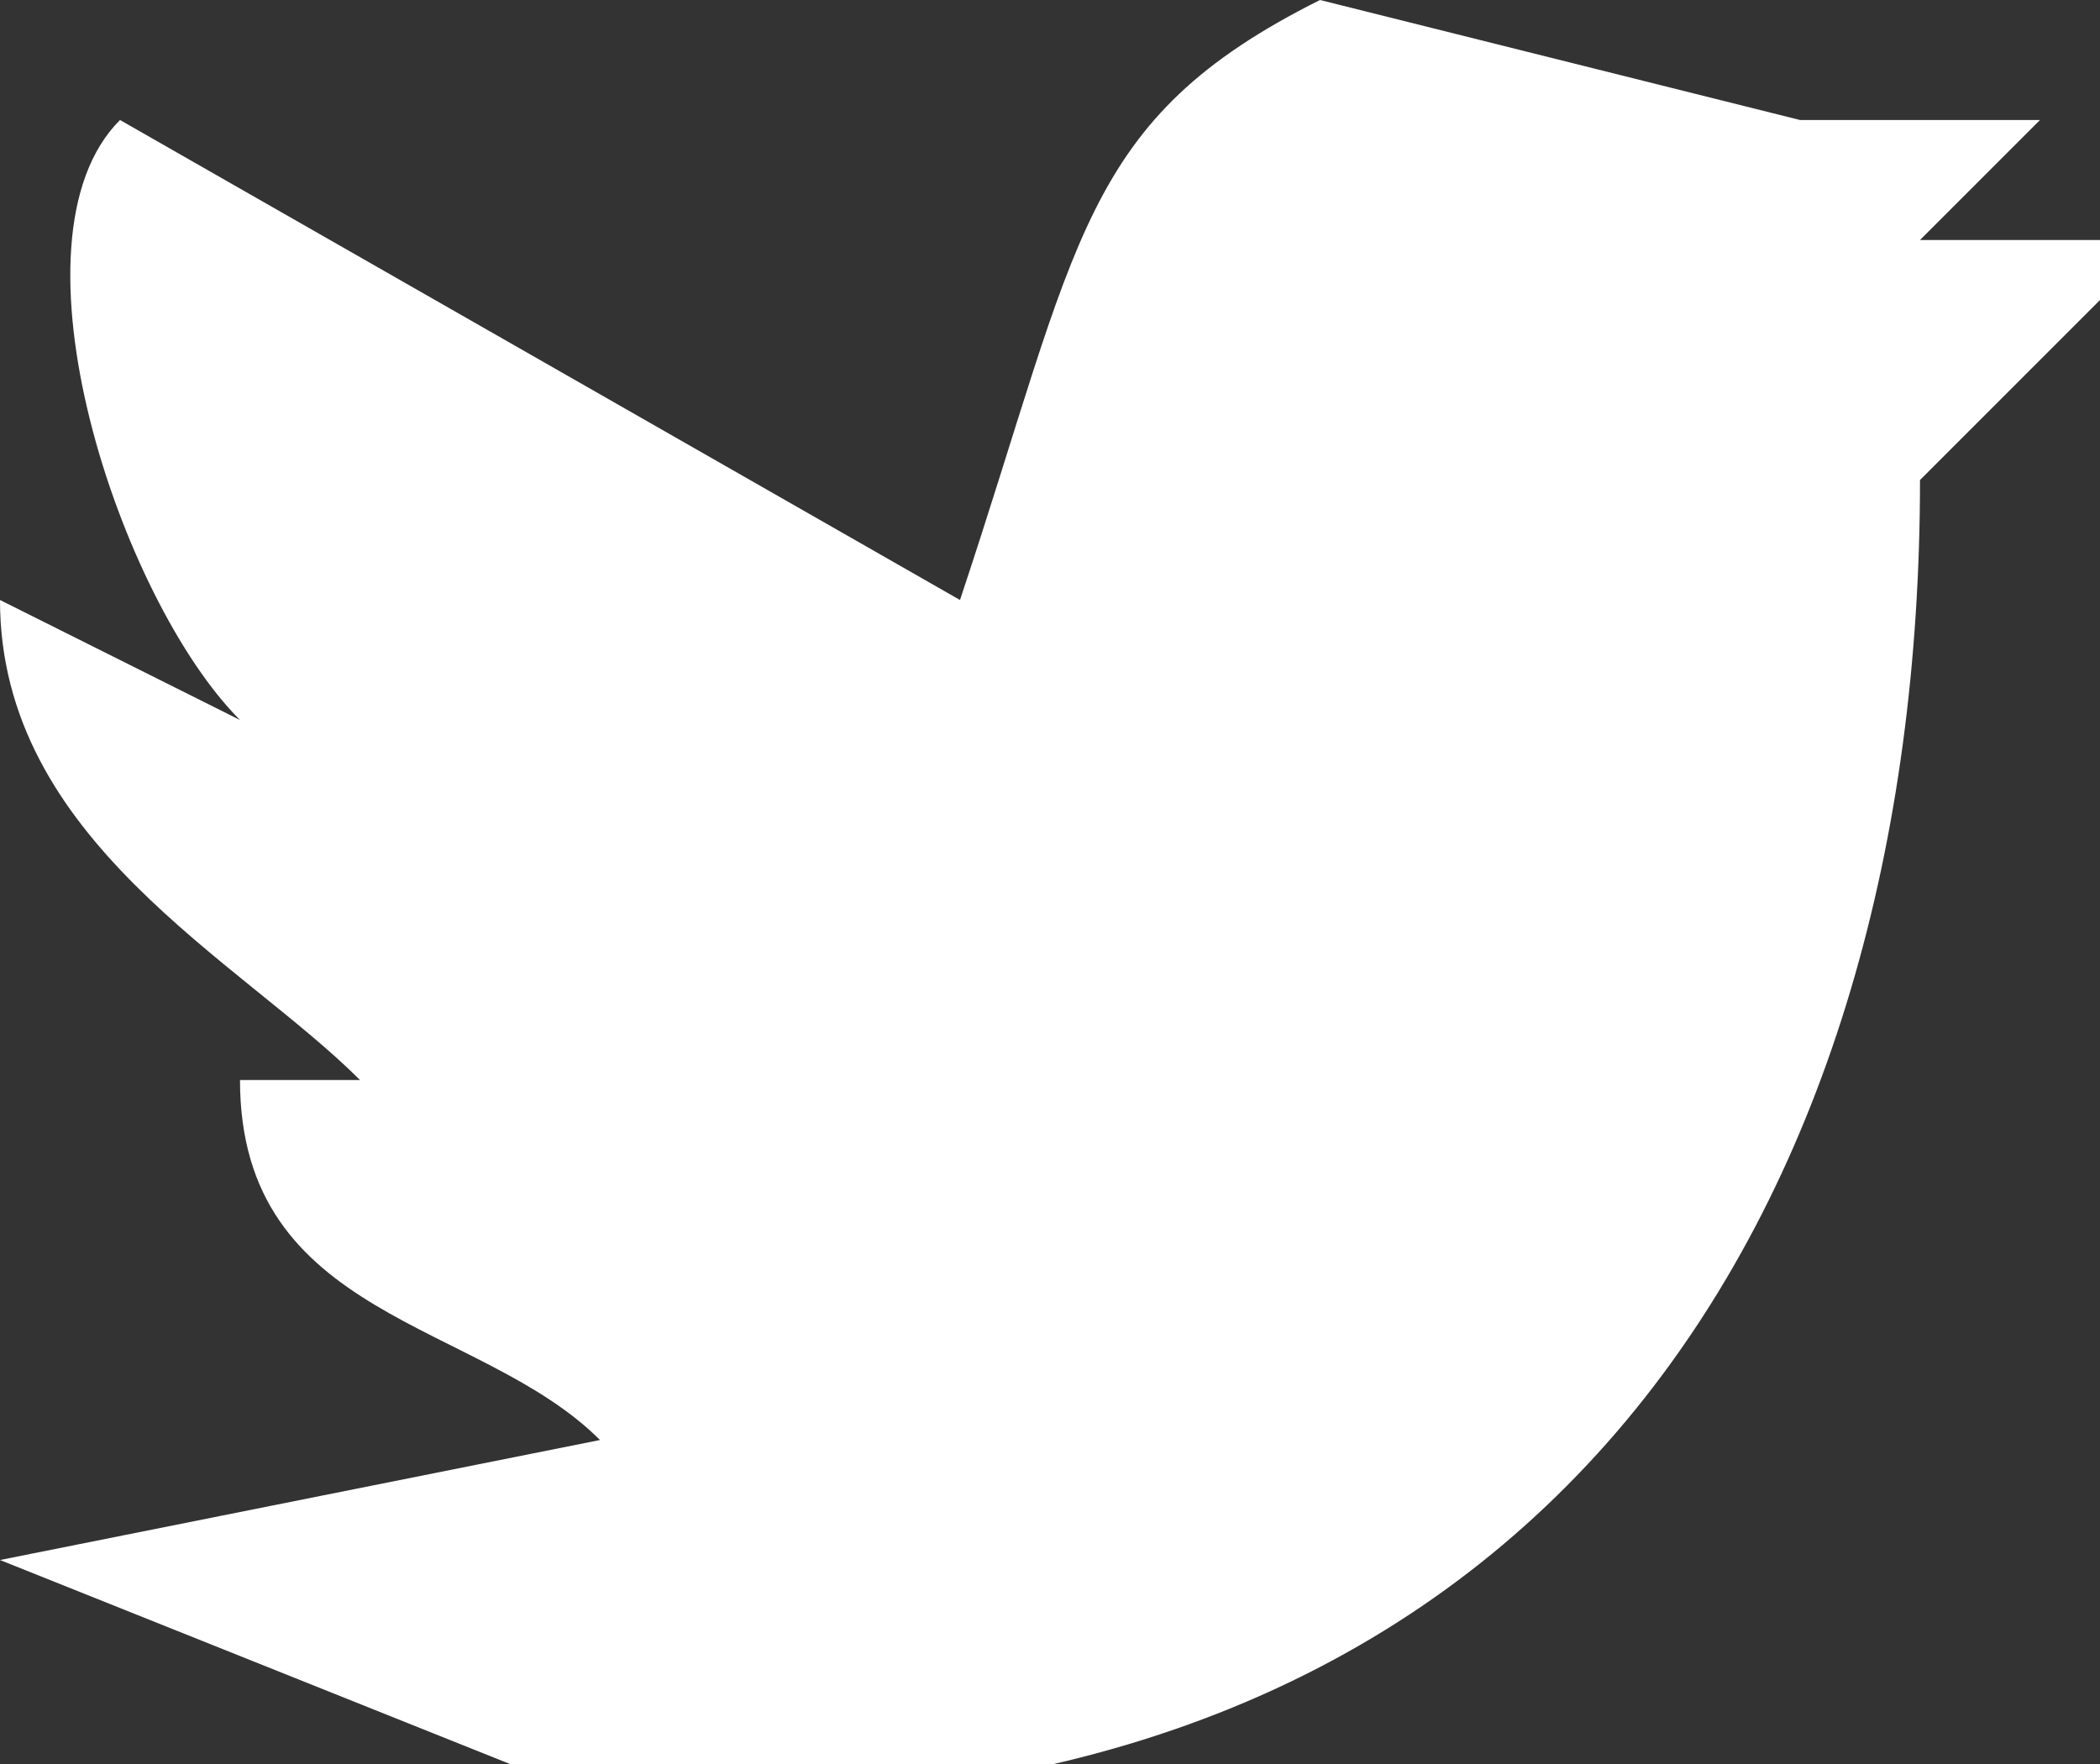 <svg xmlns="http://www.w3.org/2000/svg"
width="17.5"
height="14.7"
version="1.0"><rect width="100%" height="100%" fill="#333333" stroke="none"/><defs/><path fill="#fff" fill-rule="evenodd" d="M11 0l4 1h2l-1 1h2l-2 2c0 6-3 11-10 11H5l-5-2 5-1c-1-1-3-1-3-3h1C2 8 0 7 0 5l2 1C1 5 0 2 1 1l7 4c1-3 1-4 3-5z" clip-rule="evenodd"/>
</svg>
